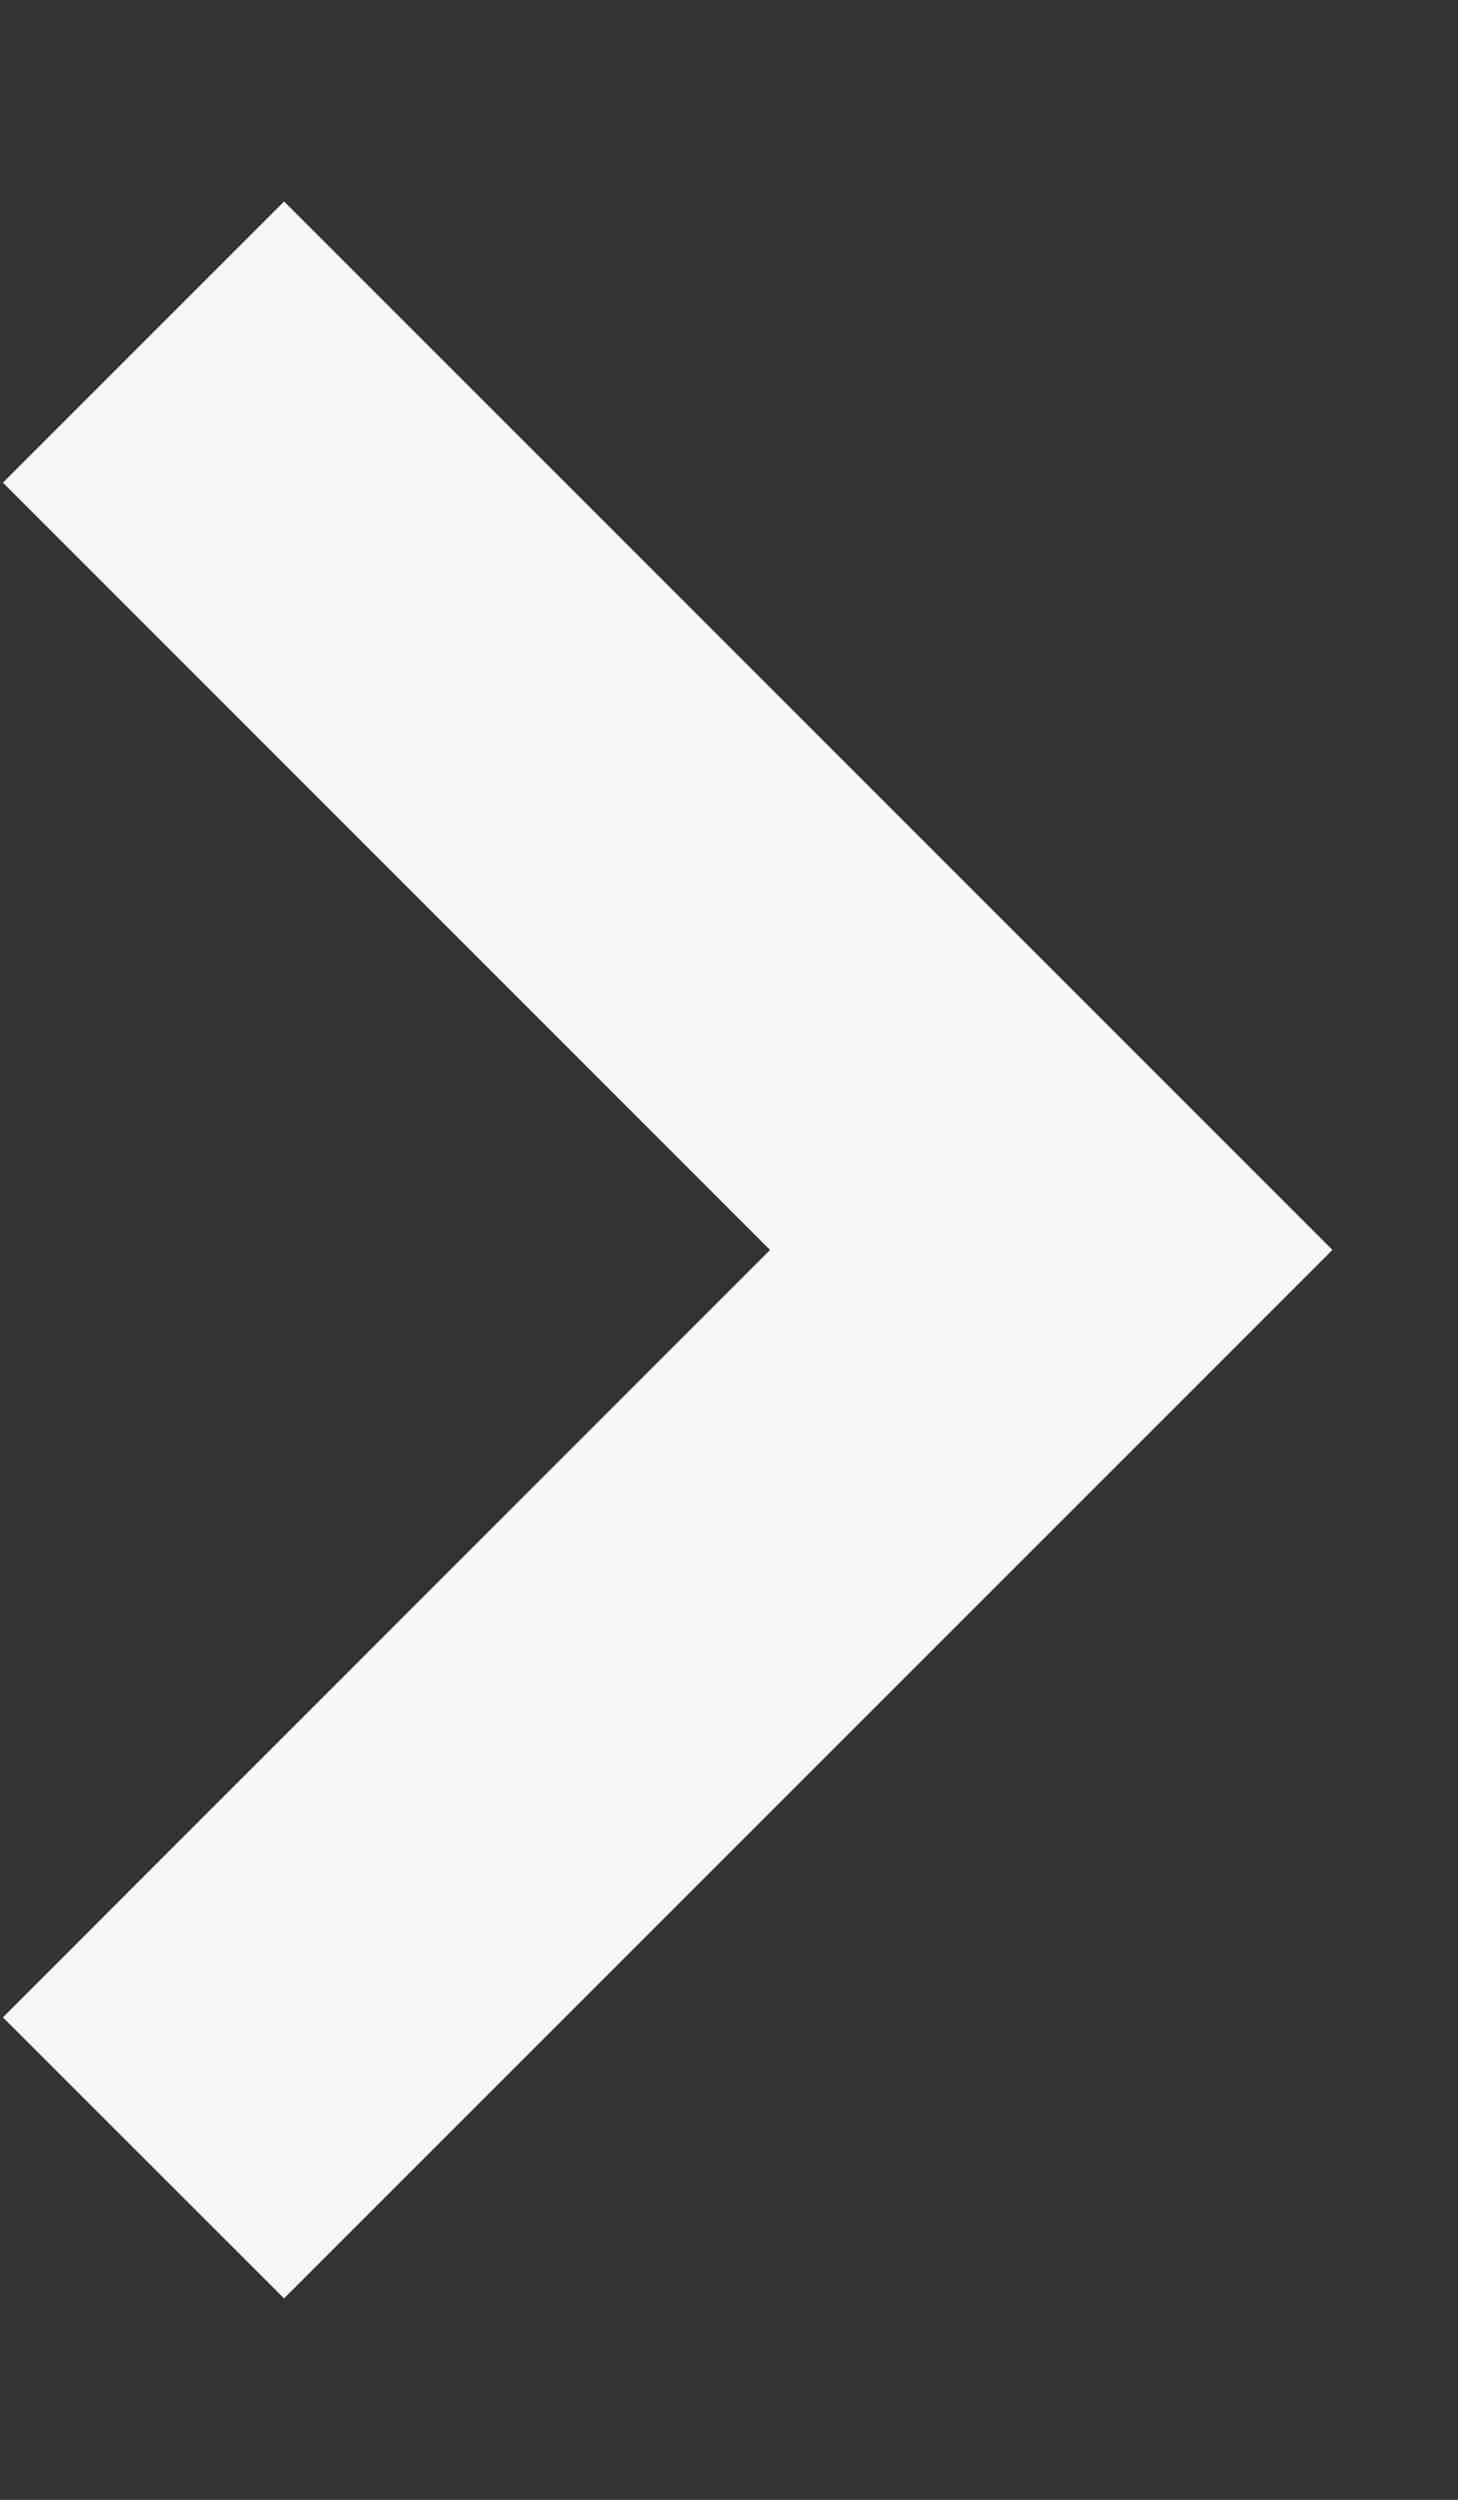 <svg width="7" height="12" viewBox="0 0 7 12" fill="none" xmlns="http://www.w3.org/2000/svg">
<rect x="0" y="0" width="7" height="12" fill="#333333" stroke="none"/>
<path id="Rectangle (Stroke)" fill-rule="evenodd" clip-rule="evenodd" d="M3.697 6L0.014 9.684L1.364 11.033L6.397 6L1.364 0.967L0.014 2.317L3.697 6Z" fill="#F8F8F8"/>
</svg>
